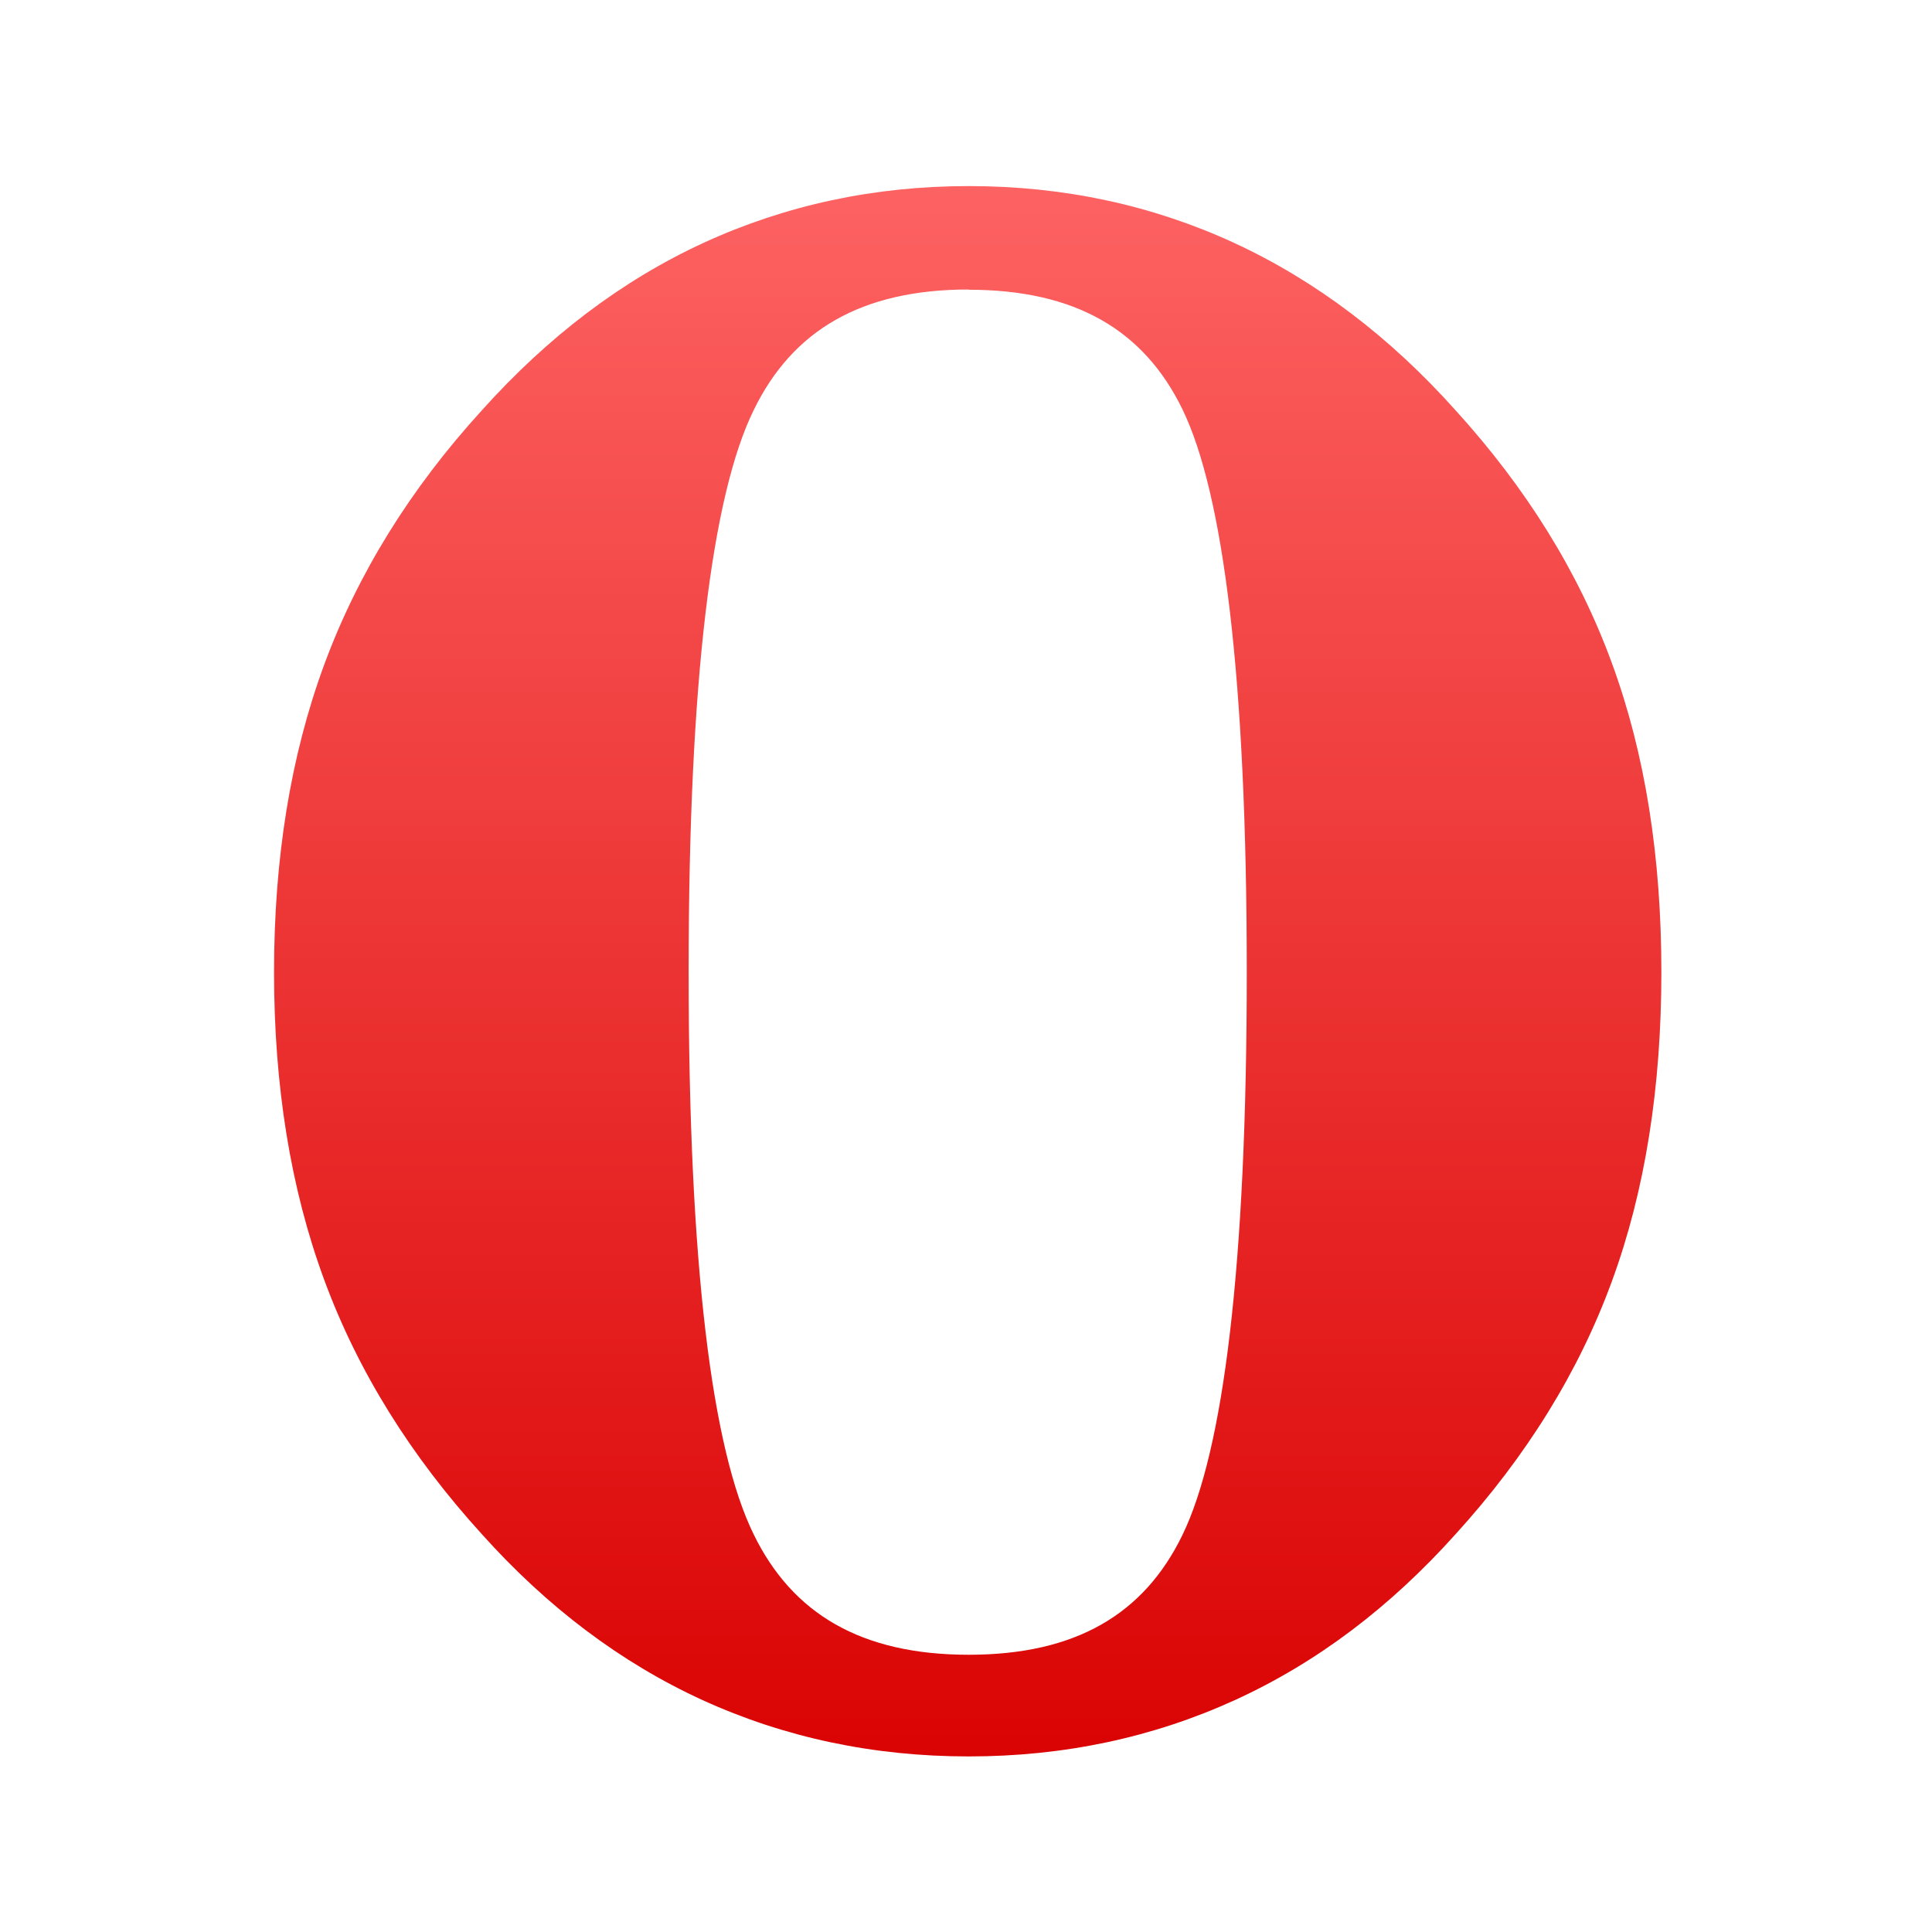 <svg xmlns="http://www.w3.org/2000/svg" xmlns:xlink="http://www.w3.org/1999/xlink" width="64" height="64" viewBox="0 0 64 64" version="1.1">
<defs> <linearGradient id="linear0" gradientUnits="userSpaceOnUse" x1="0" y1="0" x2="0" y2="1" gradientTransform="matrix(55.992,0,0,56,4.004,4)"> <stop offset="0" style="stop-color:#ff6666;stop-opacity:1;"/> <stop offset="1" style="stop-color:#d90000;stop-opacity:1;"/> </linearGradient> </defs>
<g id="surface1">
<path style=" stroke:none;fill-rule:evenodd;fill:url(#linear0);fill-opacity:1;" d="M 32.09 6.164 C 28.961 6.164 26.031 6.793 23.309 8.043 C 20.59 9.297 18.148 11.156 15.961 13.594 C 13.598 16.184 11.852 19 10.738 22.023 C 9.625 25.043 9.078 28.434 9.078 32.203 C 9.078 35.973 9.625 39.371 10.738 42.391 C 11.852 45.418 13.598 48.223 15.961 50.82 C 18.125 53.234 20.562 55.078 23.277 56.32 C 25.992 57.559 28.938 58.184 32.09 58.184 C 35.246 58.184 38.184 57.559 40.902 56.32 C 43.625 55.078 46.055 53.234 48.219 50.82 C 50.559 48.246 52.297 45.453 53.398 42.438 C 54.5 39.434 55.035 36.012 55.035 32.203 C 55.035 28.391 54.5 24.973 53.398 21.973 C 52.297 18.957 50.559 16.168 48.219 13.594 C 46.039 11.156 43.59 9.297 40.875 8.043 C 38.16 6.793 35.227 6.164 32.09 6.164 M 32.09 9.598 C 35.633 9.598 37.895 10.941 39.168 13.555 C 40.527 16.348 41.301 22.469 41.301 32.207 C 41.301 41.945 40.527 48.066 39.168 50.852 C 37.895 53.473 35.633 54.816 32.09 54.816 C 28.523 54.816 26.246 53.453 24.965 50.824 C 23.582 48.008 22.812 41.902 22.812 32.203 C 22.812 22.516 23.582 16.41 24.965 13.59 C 26.246 10.953 28.523 9.59 32.09 9.59 "/>
</g>
</svg>
